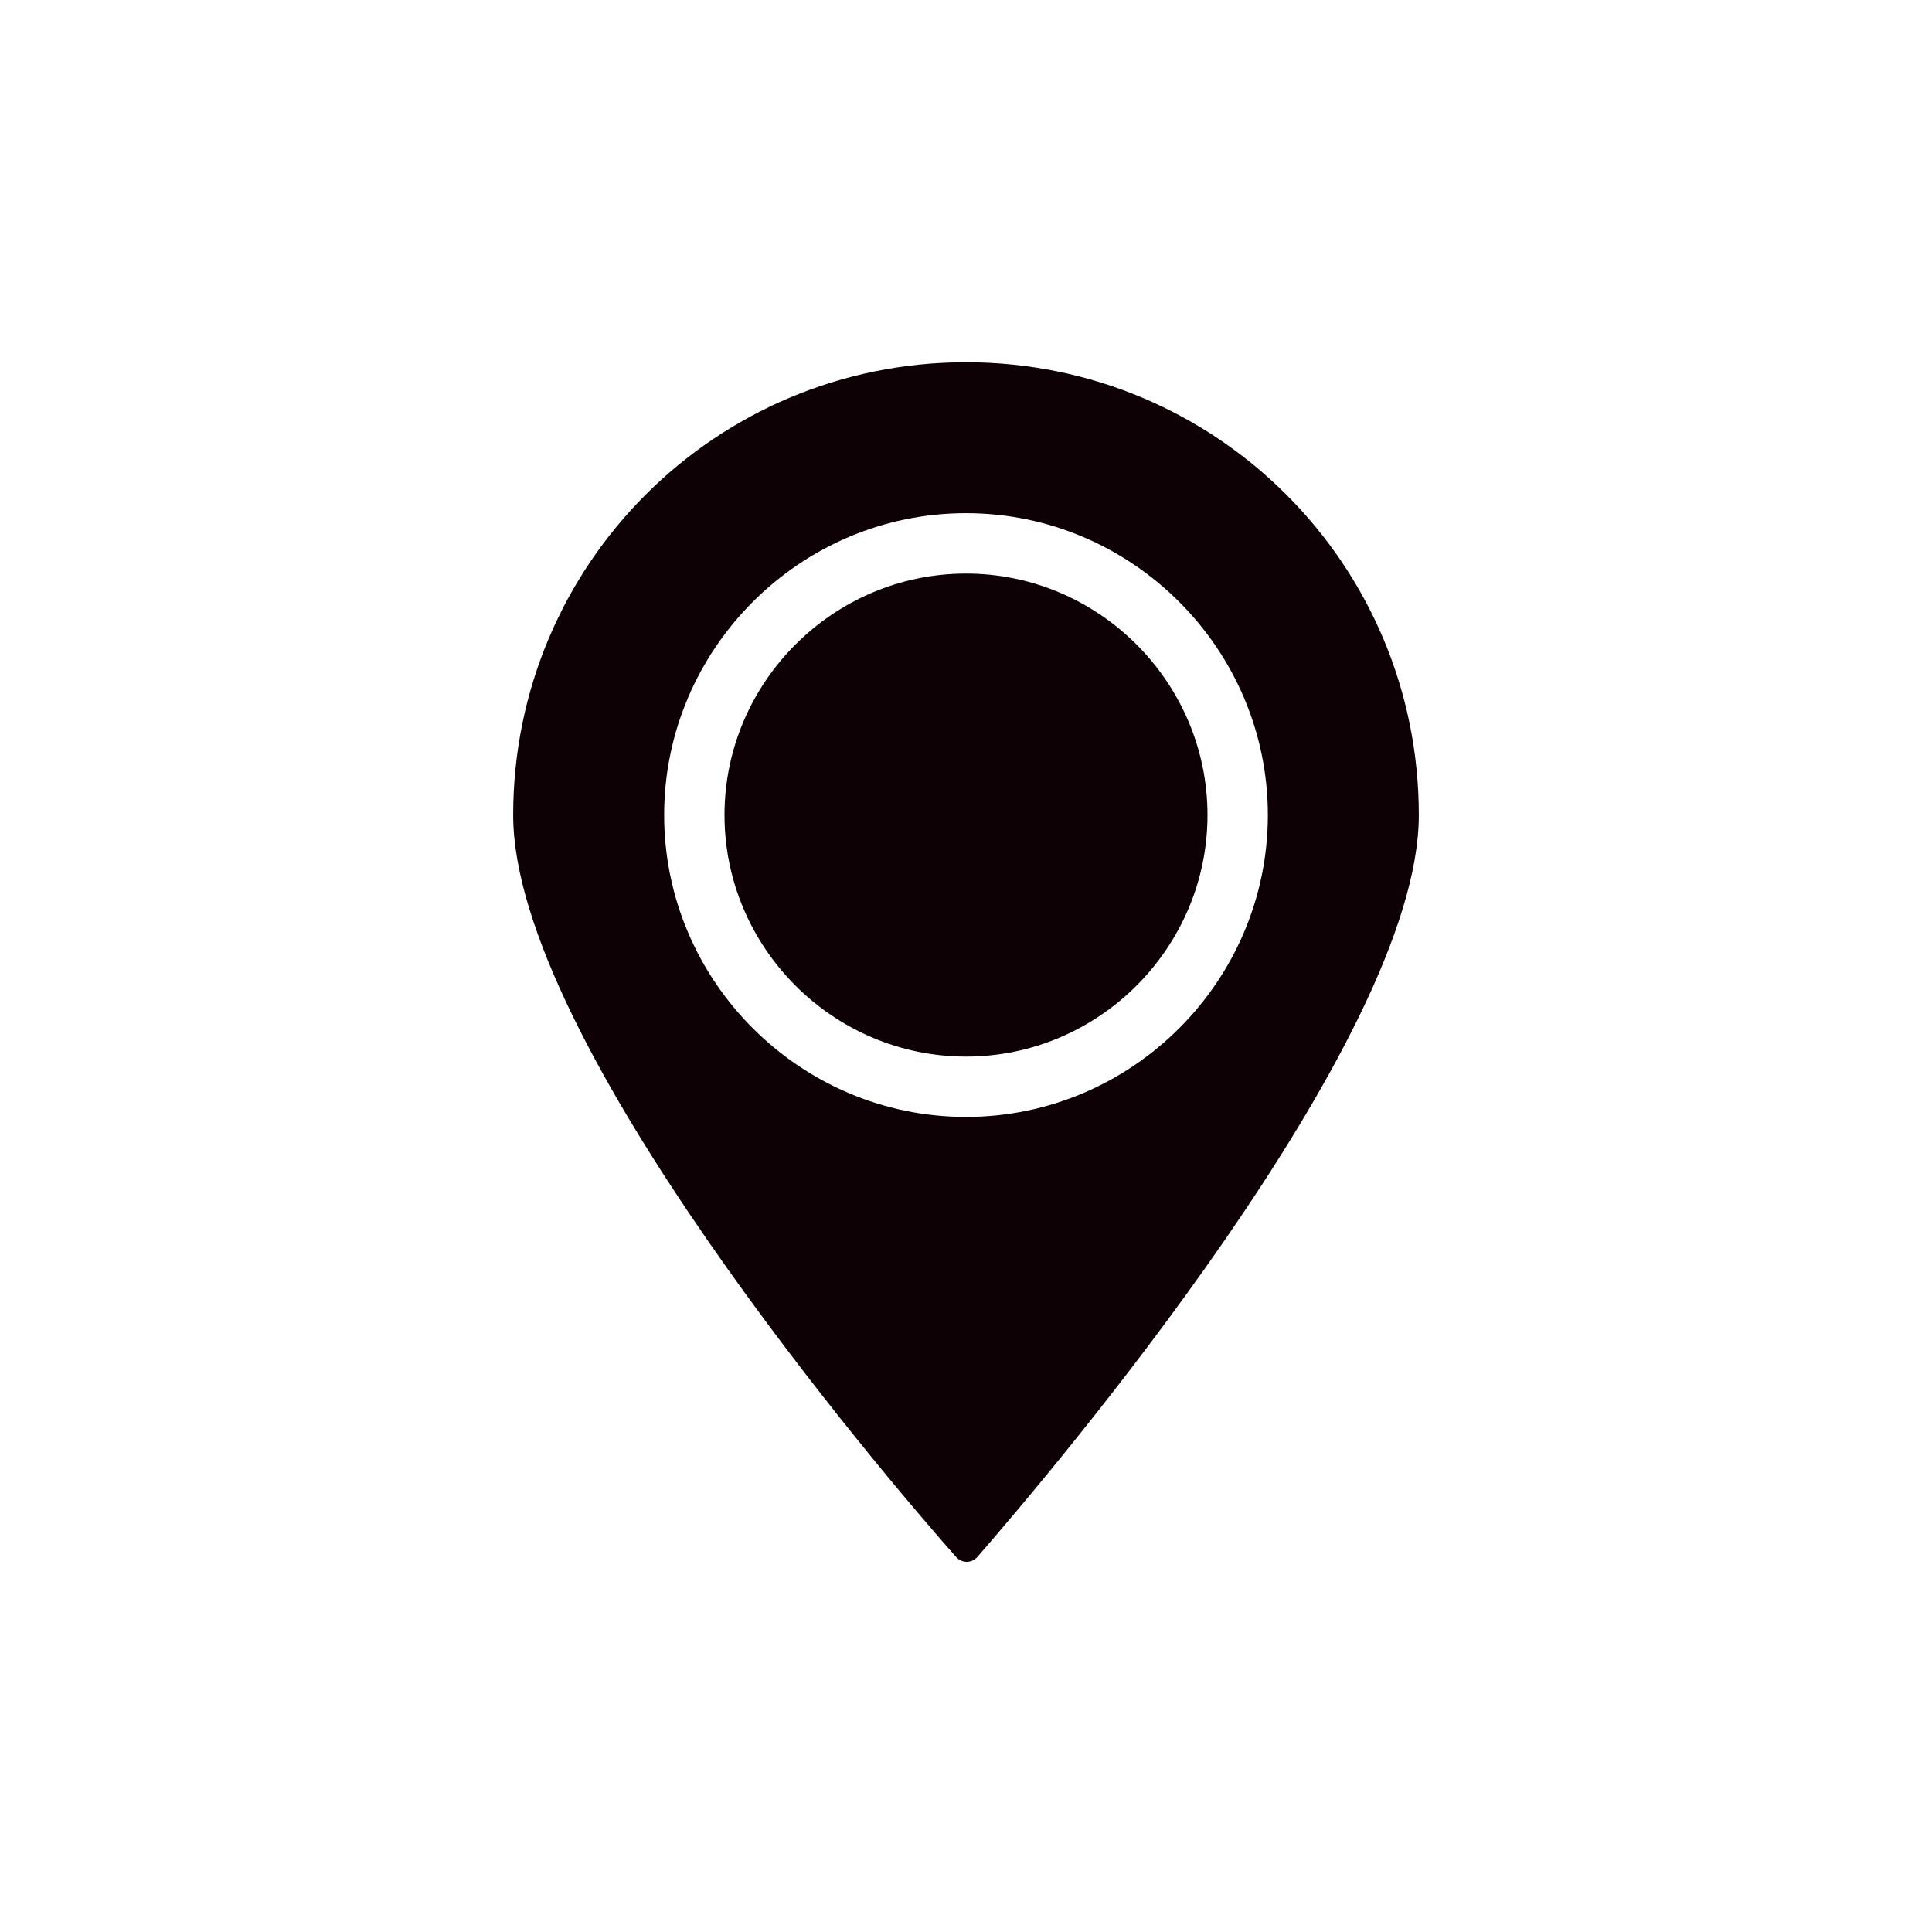 <svg width="34" height="34" viewBox="0 0 34 34" fill="none" xmlns="http://www.w3.org/2000/svg">
<path d="M17 10.094C14.663 10.094 12.75 12.007 12.75 14.344C12.75 16.68 14.663 18.594 17 18.594C19.337 18.594 21.25 16.68 21.25 14.344C21.25 12.007 19.337 10.094 17 10.094Z" fill="#0D0106"/>
<path d="M17 6.375C12.59 6.375 9.031 9.934 9.031 14.344C9.031 18.328 15.566 25.977 16.813 27.386C16.921 27.519 17.106 27.519 17.212 27.386C18.434 25.977 24.969 18.328 24.969 14.344C24.969 9.934 21.41 6.375 17 6.375ZM17 19.656C14.078 19.656 11.688 17.266 11.688 14.344C11.688 11.422 14.078 9.031 17 9.031C19.922 9.031 22.312 11.422 22.312 14.344C22.312 17.266 19.922 19.656 17 19.656Z" fill="#0D0106"/>
</svg>
